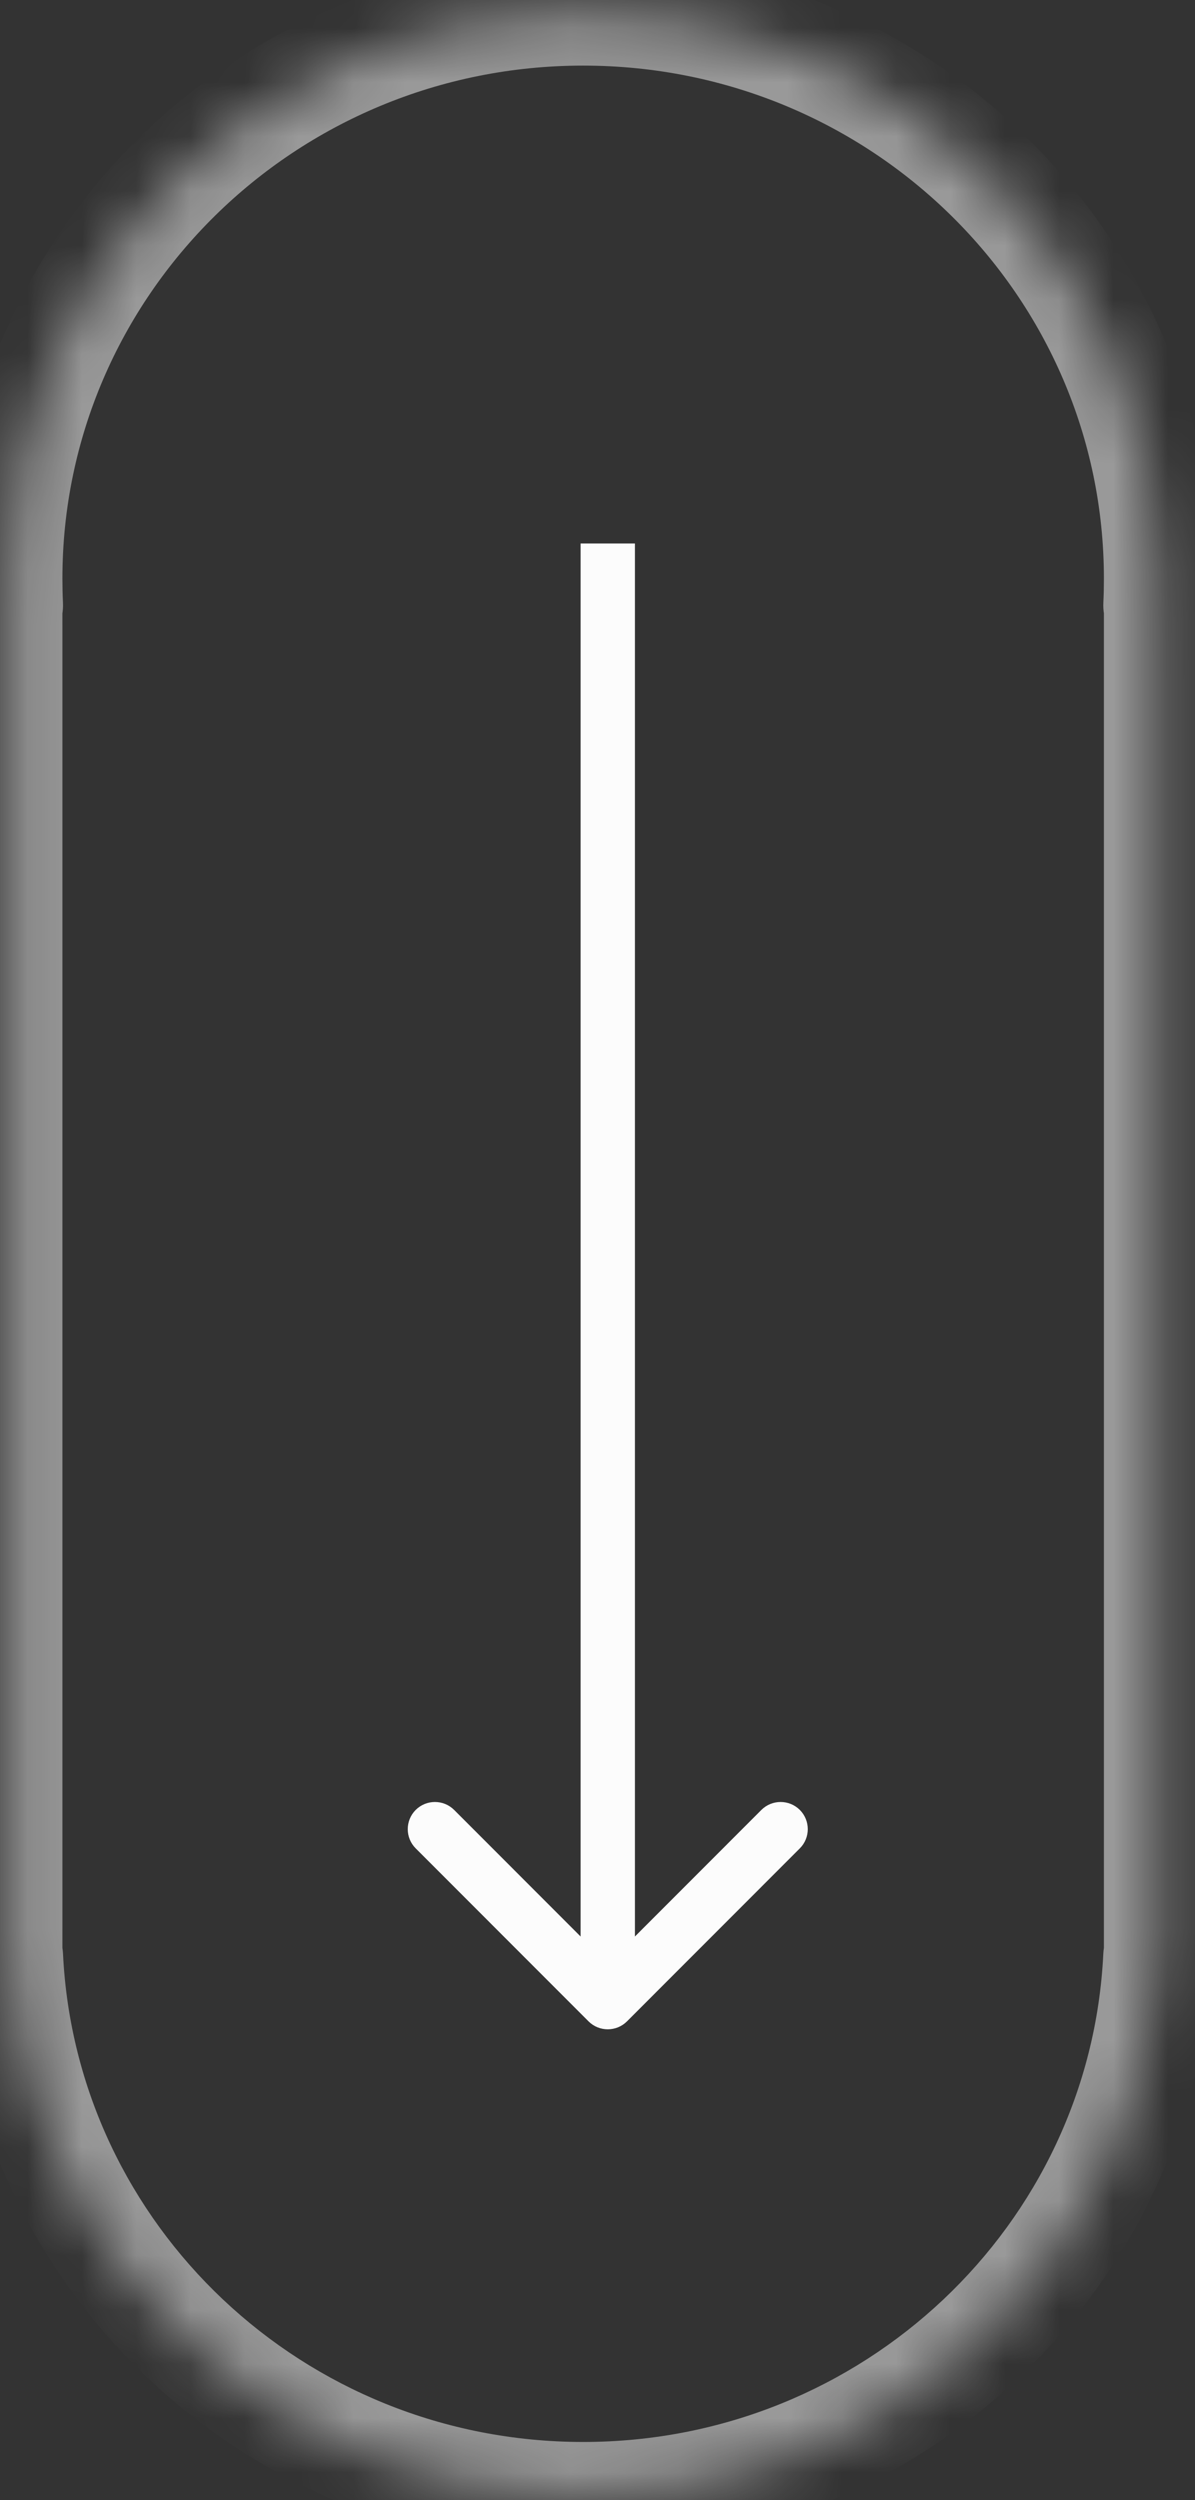 <svg width="22" height="46" viewBox="0 0 22 46" fill="none" xmlns="http://www.w3.org/2000/svg">
<rect x="0" y="0" width="22" height="46" fill="#333333" stroke="none"/>
<mask id="path-1-inside-1_80_16" fill="white">
<path fill-rule="evenodd" clip-rule="evenodd" d="M21.323 10.644C21.323 10.808 21.32 10.972 21.312 11.135C21.312 11.138 21.314 11.141 21.318 11.141C21.321 11.141 21.323 11.143 21.323 11.146V35.493V35.984C21.323 35.987 21.321 35.99 21.317 35.99C21.314 35.99 21.311 35.992 21.311 35.995C21.046 41.526 16.413 45.93 10.736 45.93C5.06 45.93 0.427 41.526 0.161 35.995C0.161 35.992 0.158 35.99 0.155 35.99C0.152 35.99 0.149 35.987 0.149 35.984V35.493V11.146C0.149 11.143 0.152 11.141 0.155 11.141C0.158 11.141 0.161 11.138 0.16 11.135C0.153 10.972 0.149 10.808 0.149 10.644C0.149 4.88 4.889 0.207 10.736 0.207C16.583 0.207 21.323 4.88 21.323 10.644Z"/>
</mask>
<path d="M0.161 35.995L-0.838 36.043L0.161 35.995ZM21.311 35.995L20.312 35.947L21.311 35.995ZM21.312 11.135L20.313 11.088L21.312 11.135ZM22.311 11.181C22.319 11.003 22.323 10.824 22.323 10.644H20.323C20.323 10.793 20.32 10.941 20.313 11.088L22.311 11.181ZM22.323 35.493V11.146H20.323V35.493H22.323ZM22.323 35.984V35.493H20.323V35.984H22.323ZM20.312 35.947C20.073 40.935 15.889 44.93 10.736 44.93V46.93C16.936 46.93 22.018 42.117 22.31 36.043L20.312 35.947ZM10.736 44.93C5.583 44.93 1.4 40.935 1.16 35.947L-0.838 36.043C-0.546 42.117 4.536 46.93 10.736 46.93V44.93ZM-0.851 35.493V35.984H1.149V35.493H-0.851ZM-0.851 11.146V35.493H1.149V11.146H-0.851ZM-0.851 10.644C-0.851 10.824 -0.847 11.003 -0.838 11.181L1.159 11.088C1.152 10.941 1.149 10.793 1.149 10.644H-0.851ZM10.736 -0.793C4.35 -0.793 -0.851 4.314 -0.851 10.644H1.149C1.149 5.445 5.428 1.207 10.736 1.207V-0.793ZM22.323 10.644C22.323 4.314 17.122 -0.793 10.736 -0.793V1.207C16.045 1.207 20.323 5.445 20.323 10.644H22.323ZM1.149 11.146C1.149 11.695 0.704 12.141 0.155 12.141V10.141C-0.401 10.141 -0.851 10.591 -0.851 11.146H1.149ZM0.155 34.99C0.704 34.99 1.149 35.435 1.149 35.984H-0.851C-0.851 36.539 -0.401 36.99 0.155 36.99V34.99ZM20.323 35.984C20.323 35.435 20.768 34.99 21.317 34.99V36.99C21.873 36.99 22.323 36.539 22.323 35.984H20.323ZM1.16 35.947C1.134 35.418 0.698 34.99 0.155 34.99V36.99C-0.382 36.99 -0.813 36.567 -0.838 36.043L1.16 35.947ZM21.318 12.141C20.768 12.141 20.323 11.695 20.323 11.146H22.323C22.323 10.591 21.873 10.141 21.318 10.141V12.141ZM21.317 34.99C20.774 34.99 20.338 35.418 20.312 35.947L22.31 36.043C22.285 36.567 21.854 36.99 21.317 36.99V34.99ZM0.155 12.141C0.729 12.141 1.186 11.661 1.159 11.088L-0.838 11.181C-0.865 10.615 -0.413 10.141 0.155 10.141V12.141ZM20.313 11.088C20.286 11.661 20.743 12.141 21.318 12.141V10.141C21.885 10.141 22.337 10.615 22.311 11.181L20.313 11.088Z" fill="white" fill-opacity="0.5" mask="url(#path-1-inside-1_80_16)"/>
<path d="M10.835 37.191C11.031 37.386 11.347 37.386 11.543 37.191L14.725 34.008C14.92 33.813 14.92 33.497 14.725 33.301C14.529 33.106 14.213 33.106 14.017 33.301L11.189 36.13L8.361 33.301C8.165 33.106 7.849 33.106 7.653 33.301C7.458 33.497 7.458 33.813 7.653 34.008L10.835 37.191ZM10.689 10L10.689 36.837H11.689L11.689 10H10.689Z" fill="#FCFCFC"/>
</svg>
